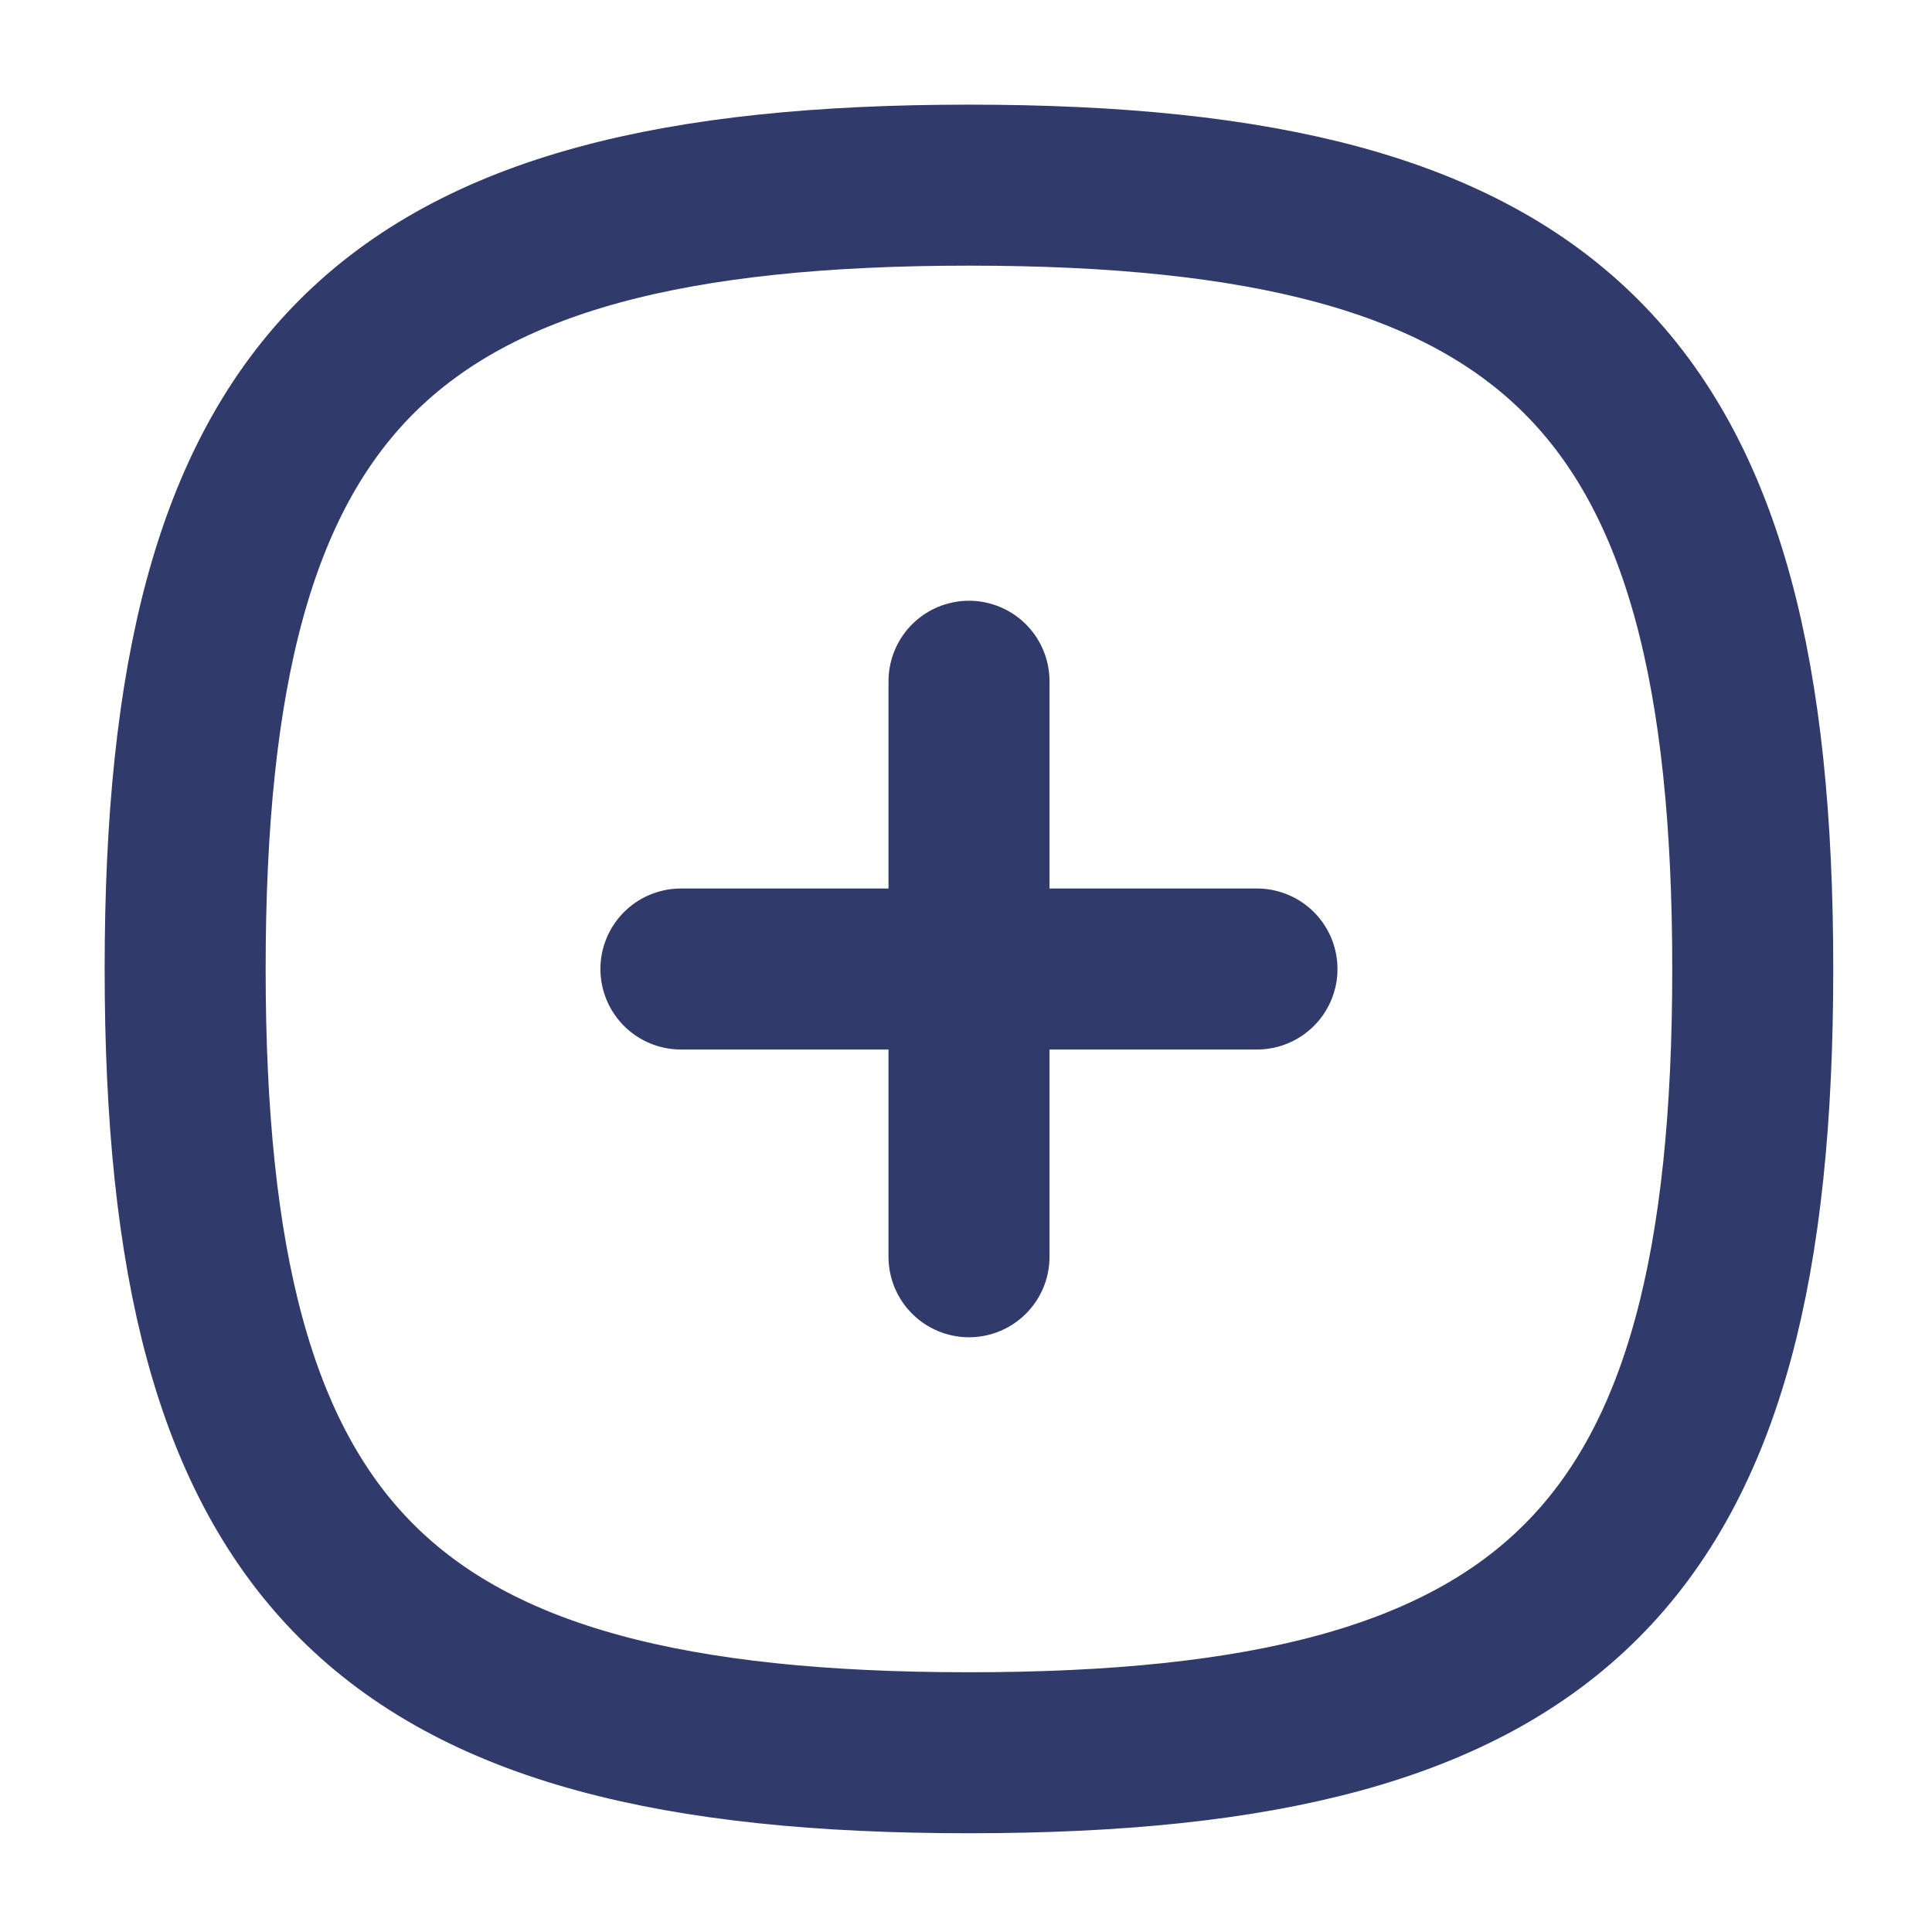<svg width="18" height="18" viewBox="0 0 18 18" fill="none" xmlns="http://www.w3.org/2000/svg">
<path d="M9.028 6.347V11.709" stroke="#313B6B" stroke-width="1.5" stroke-linecap="round" stroke-linejoin="round"/>
<path d="M11.711 9.028H6.344" stroke="#313B6B" stroke-width="1.5" stroke-linecap="round" stroke-linejoin="round"/>
<path fill-rule="evenodd" clip-rule="evenodd" d="M1.725 9.028C1.725 3.551 3.551 1.725 9.028 1.725C14.504 1.725 16.33 3.551 16.33 9.028C16.33 14.504 14.504 16.33 9.028 16.33C3.551 16.33 1.725 14.504 1.725 9.028Z" stroke="#313B6B" stroke-width="1.5" stroke-linecap="round" stroke-linejoin="round"/>
</svg>
